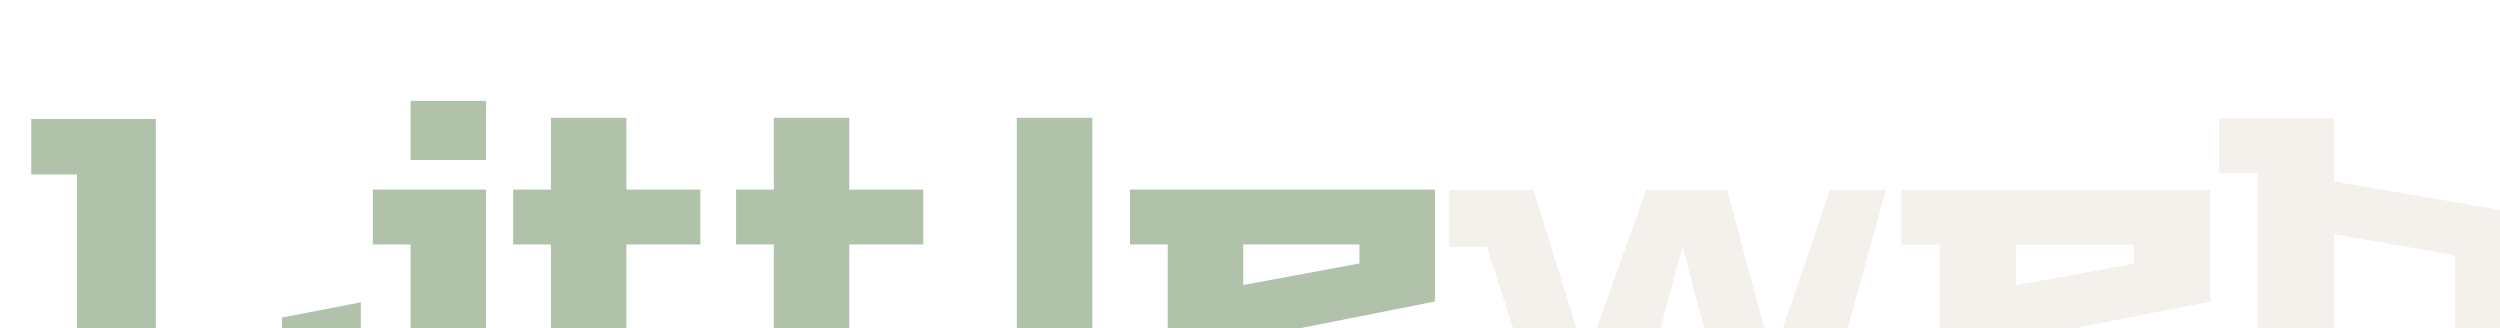 <svg width="160" height="21" viewBox="0 0 160 21" fill="none" xmlns="http://www.w3.org/2000/svg">
<g filter="url(#filter0_i_3079_8145)">
<path d="M0 5.167V1.618H7.971V16.619H16.048V14.322L21.091 13.349V20.457H2.928V5.167H0ZM21.862 9.646V6.133H29.108V20.457H24.277V9.646H21.862ZM24.277 4.241V0.457H29.108V4.241H24.277ZM30.844 9.646V6.133H33.259V1.538H38.09V6.133H42.824V9.646H38.09V16.133L39.249 16.944H46.688V20.457H37.993L33.259 17.214V9.646H30.844ZM45.109 9.646V6.133H47.525V1.538H52.355V6.133H57.09V9.646H52.355V16.133L53.515 16.944H60.954V20.457H52.259L47.525 17.214V9.646H45.109ZM63.076 20.457V1.538H67.907V16.944H70.322V20.457H63.076ZM70.319 9.646V6.133H89.834V13.295L77.565 15.727V16.944H85.004V15.727L89.834 15.052V20.457H72.734V9.646H70.319ZM77.565 12.241L85.004 10.862V9.646H77.565V12.241Z" fill="#B1C2AB"/>
</g>
<g filter="url(#filter1_i_3079_8145)">
<path d="M90.754 9.797V6.154H96.14L99.494 16.948L103.354 6.154H108.537L111.441 16.948L115.117 6.154H118.701L114.745 20.457H108.537L105.678 9.797L102.819 20.457H96.612L93.153 9.797H90.754ZM119.681 9.662V6.154H139.459V13.305L127.025 15.734V16.948H134.563V15.734L139.459 15.059V20.457H122.129V9.662H119.681ZM127.025 12.253L134.563 10.877V9.662H127.025V12.253ZM140.027 5.075V1.566H147.371V5.614L160.001 7.773V20.457H147.958L146.979 19.107L145.981 20.457H142.476V5.075H140.027ZM147.371 16.948H155.105V10.337L147.371 8.988V16.948Z" fill="#F4F1ED"/>
</g>
<defs>
<filter id="filter0_i_3079_8145" x="0" y="0.457" width="91.834" height="26" filterUnits="userSpaceOnUse" color-interpolation-filters="sRGB">
<feFlood flood-opacity="0" result="BackgroundImageFix"/>
<feBlend mode="normal" in="SourceGraphic" in2="BackgroundImageFix" result="shape"/>
<feColorMatrix in="SourceAlpha" type="matrix" values="0 0 0 0 0 0 0 0 0 0 0 0 0 0 0 0 0 0 127 0" result="hardAlpha"/>
<feOffset dx="2" dy="6"/>
<feGaussianBlur stdDeviation="5"/>
<feComposite in2="hardAlpha" operator="arithmetic" k2="-1" k3="1"/>
<feColorMatrix type="matrix" values="0 0 0 0 0 0 0 0 0 0 0 0 0 0 0 0 0 0 0.15 0"/>
<feBlend mode="normal" in2="shape" result="effect1_innerShadow_3079_8145"/>
</filter>
<filter id="filter1_i_3079_8145" x="90.754" y="1.566" width="71.247" height="24.891" filterUnits="userSpaceOnUse" color-interpolation-filters="sRGB">
<feFlood flood-opacity="0" result="BackgroundImageFix"/>
<feBlend mode="normal" in="SourceGraphic" in2="BackgroundImageFix" result="shape"/>
<feColorMatrix in="SourceAlpha" type="matrix" values="0 0 0 0 0 0 0 0 0 0 0 0 0 0 0 0 0 0 127 0" result="hardAlpha"/>
<feOffset dx="2" dy="6"/>
<feGaussianBlur stdDeviation="5"/>
<feComposite in2="hardAlpha" operator="arithmetic" k2="-1" k3="1"/>
<feColorMatrix type="matrix" values="0 0 0 0 0 0 0 0 0 0 0 0 0 0 0 0 0 0 0.15 0"/>
<feBlend mode="normal" in2="shape" result="effect1_innerShadow_3079_8145"/>
</filter>
</defs>
</svg>
